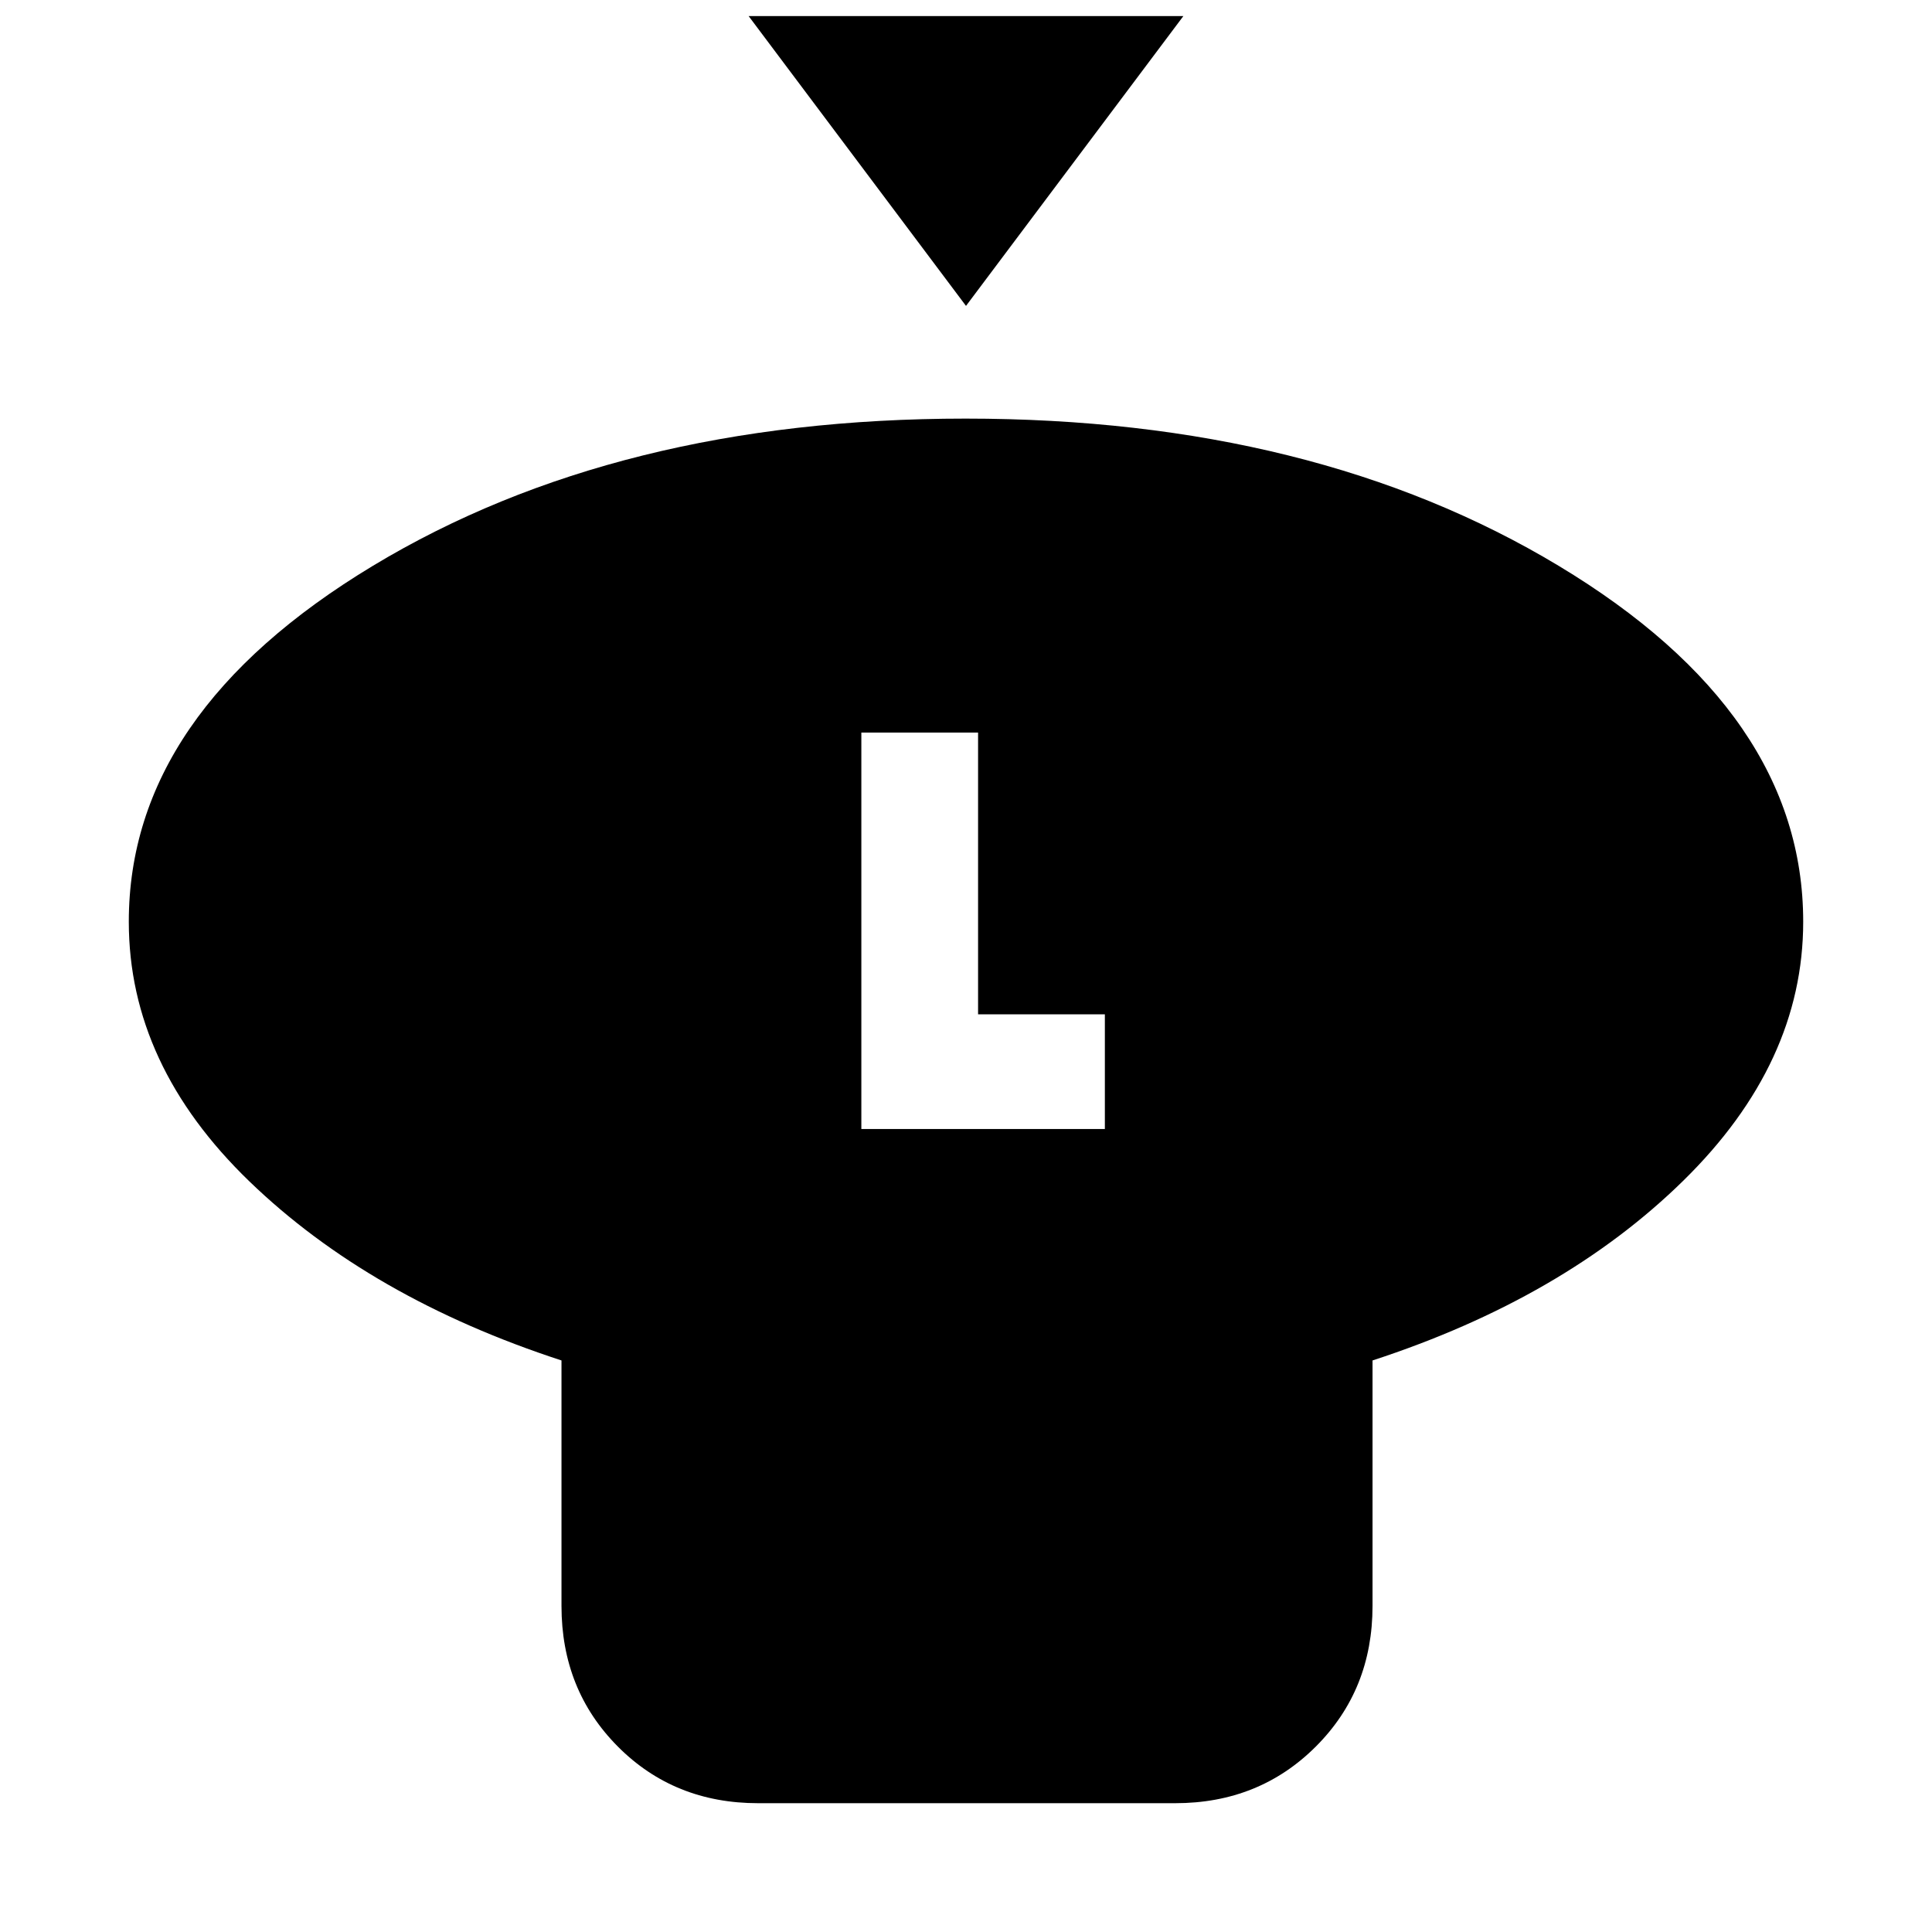<svg xmlns="http://www.w3.org/2000/svg" height="20" viewBox="0 -960 960 960" width="20"><path d="M480-808 372-952h216L480-808Zm202 524v122q0 41.7-28.17 69.85Q625.66-64 583.93-64h-207.2Q335-64 307-92.15 279-120.3 279-162v-122q-95-31-155-88.9Q64-430.8 64-502q0-103.69 121.27-176.84Q306.55-752 479.77-752 653-752 774.5-678.84 896-605.69 896-502q0 70.2-59.5 128.6Q777-315 682-284ZM428-399h121v-57h-63v-140h-58v197Z"/></svg>